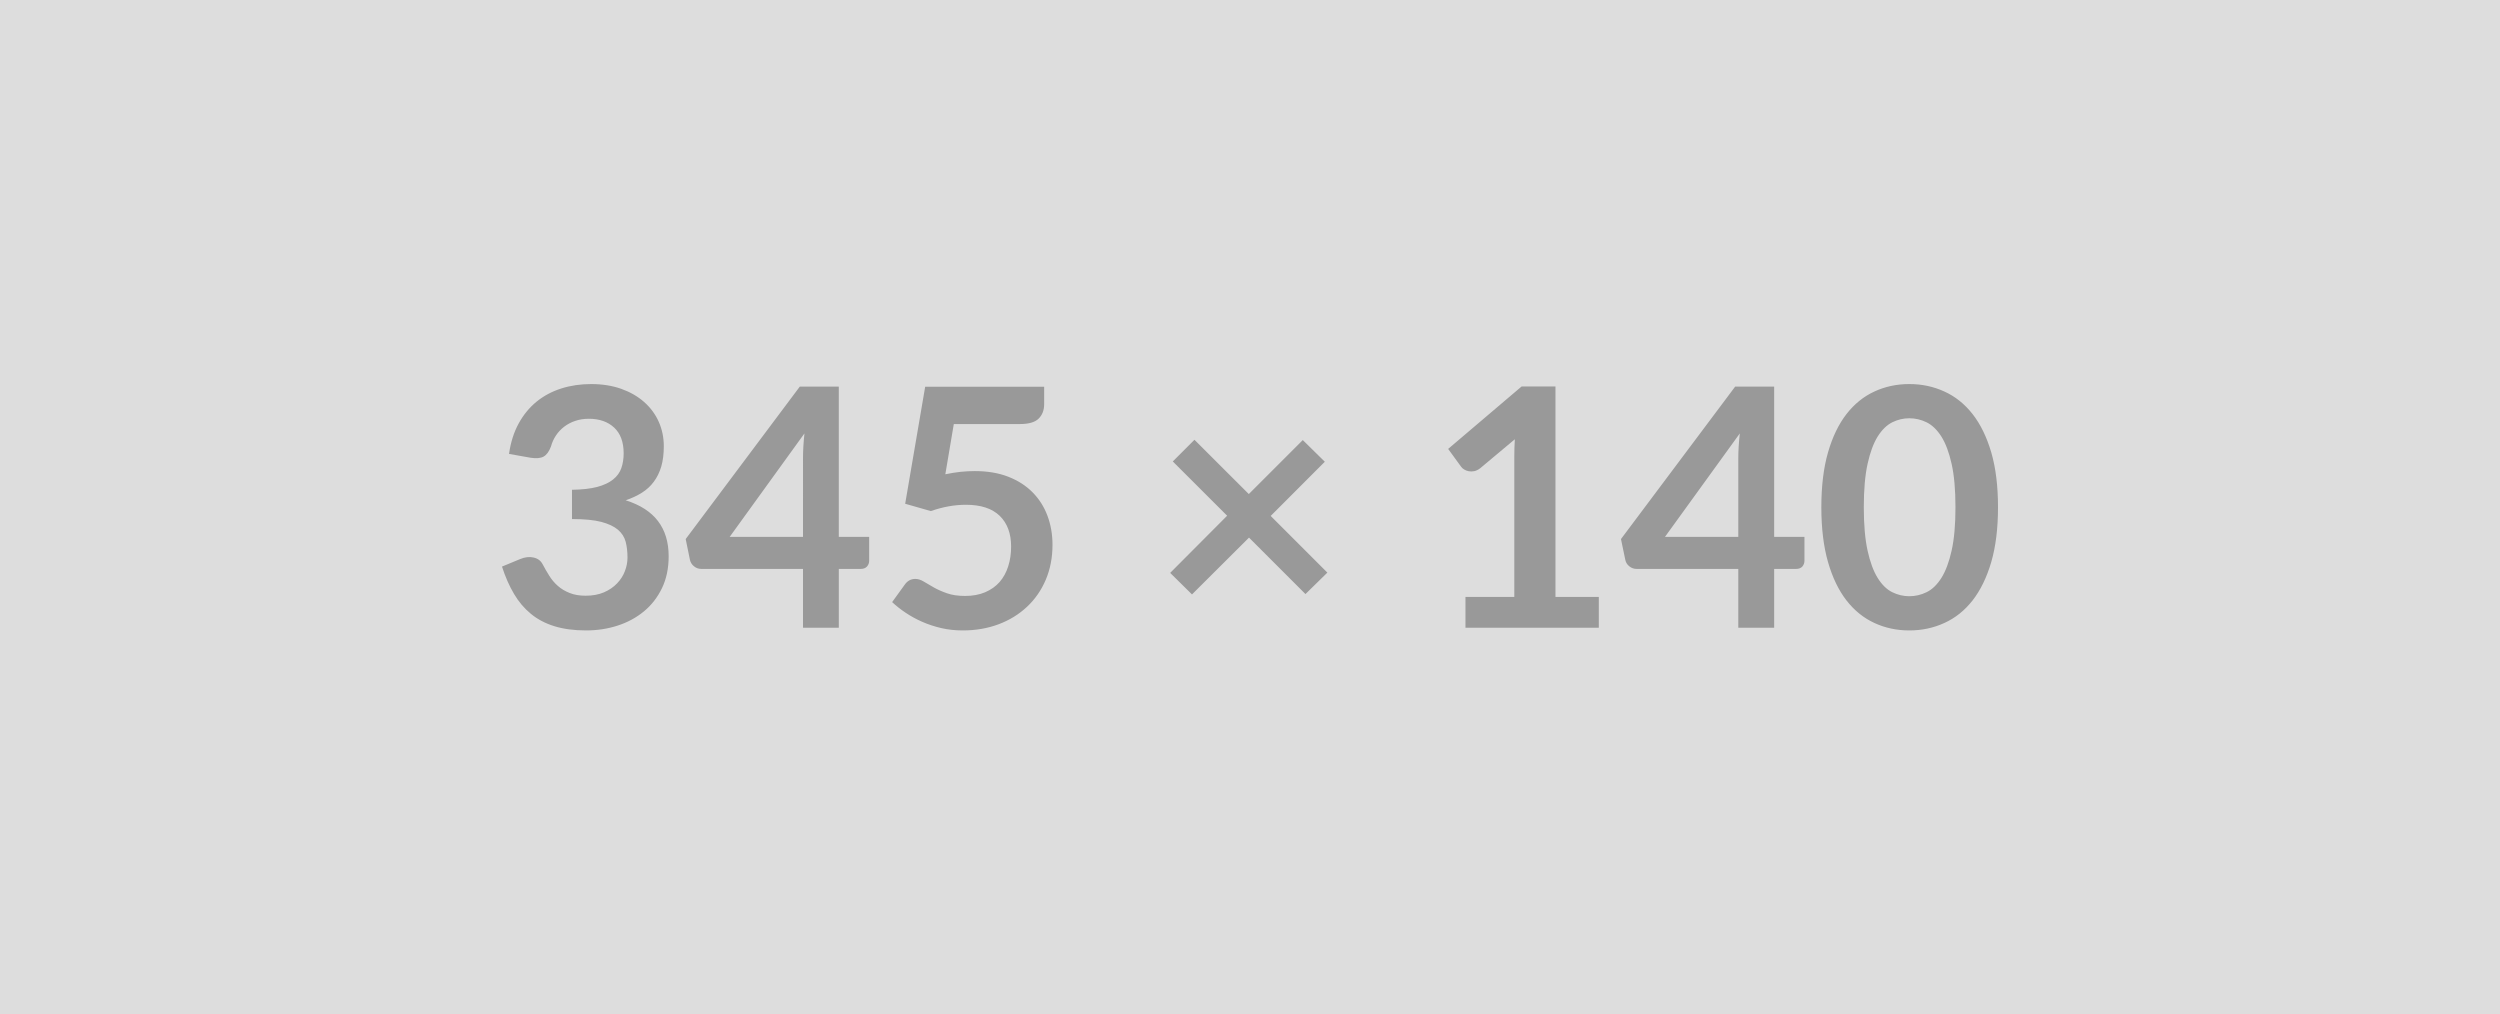 <svg xmlns="http://www.w3.org/2000/svg" width="345" height="140" viewBox="0 0 345 140"><rect width="100%" height="100%" fill="#DDDDDD"/><path fill="#999999" d="m73.235 63.17-2.99-.53q.34-2.39 1.33-4.2.99-1.8 2.47-3.01 1.49-1.21 3.41-1.82 1.92-.61 4.12-.61 2.3 0 4.16.66 1.85.66 3.16 1.82 1.31 1.16 2.01 2.72.7 1.57.7 3.38 0 1.59-.35 2.8-.36 1.21-1.03 2.1-.66.9-1.65 1.52-.99.62-2.23 1.04 2.99.94 4.46 2.87 1.47 1.93 1.47 4.85 0 2.49-.92 4.4-.92 1.91-2.48 3.2-1.57 1.3-3.63 1.97-2.06.67-4.36.67-2.5 0-4.37-.58-1.86-.57-3.24-1.7-1.38-1.13-2.34-2.76-.97-1.63-1.66-3.77l2.51-1.04q.99-.41 1.85-.21.86.19 1.25.93.42.8.91 1.58.49.79 1.18 1.4.69.61 1.63.98.93.38 2.22.38 1.44 0 2.53-.47 1.08-.47 1.8-1.23.73-.76 1.08-1.69.36-.93.36-1.87 0-1.2-.25-2.18-.26-.97-1.06-1.66-.81-.69-2.31-1.09-1.51-.39-4.04-.39v-4.04q2.09-.03 3.47-.39 1.38-.37 2.2-1.03.82-.65 1.14-1.57.32-.92.32-2.03 0-2.34-1.31-3.56-1.31-1.22-3.5-1.22-1.01 0-1.86.29-.85.28-1.53.8t-1.14 1.21q-.46.69-.69 1.52-.39 1.05-1.02 1.4-.63.34-1.78.16Zm27.46 10.92h10.12V63.22q0-1.54.2-3.41l-10.32 14.28Zm15.06 0h4.19v3.29q0 .46-.3.8-.3.33-.85.33h-3.04v8.12h-4.94v-8.12h-14.03q-.58 0-1.01-.36-.44-.35-.56-.88l-.59-2.88 15.75-21.04h5.38v20.74Zm15.87-15.57-1.17 6.93q1.1-.23 2.12-.34 1.01-.1 1.95-.1 2.62 0 4.62.78t3.36 2.16q1.36 1.38 2.05 3.24.69 1.85.69 3.99 0 2.64-.93 4.83-.93 2.18-2.59 3.73-1.66 1.56-3.92 2.41-2.27.85-4.94.85-1.56 0-2.96-.32-1.41-.33-2.64-.87-1.23-.54-2.27-1.24-1.05-.7-1.88-1.48l1.75-2.42q.55-.78 1.45-.78.57 0 1.17.37t1.37.8q.77.44 1.82.81 1.04.37 2.52.37 1.56 0 2.76-.51 1.19-.51 1.99-1.41.79-.91 1.19-2.17.4-1.25.4-2.72 0-2.71-1.57-4.24-1.58-1.53-4.66-1.53-2.37 0-4.85.87l-3.54-1.01 2.76-16.15h16.42v2.42q0 1.22-.76 1.98-.76.75-2.58.75h-9.13Zm51.55 20.5-3.02 2.96-7.79-7.79-7.87 7.84-3.01-2.97 7.86-7.89-7.5-7.49 2.99-2.99 7.5 7.49 7.45-7.45 3.04 2.99-7.47 7.48 7.82 7.82Zm31.48 3.36h5.98v4.25h-18.4v-4.25h6.74V62.99q0-1.15.07-2.37l-4.78 4q-.42.32-.82.4-.4.08-.76.01t-.63-.24q-.28-.17-.42-.38l-1.79-2.46 10.14-8.62h4.67v29.05Zm15.11-8.29h10.12V63.22q0-1.54.21-3.41l-10.33 14.28Zm15.07 0h4.18v3.29q0 .46-.29.8-.3.33-.86.33h-3.03v8.12h-4.95v-8.12h-14.03q-.57 0-1.01-.36-.44-.35-.55-.88l-.6-2.88 15.76-21.04h5.38v20.74Zm30.89-4.09q0 4.35-.93 7.56-.94 3.2-2.58 5.3-1.64 2.09-3.89 3.11-2.24 1.03-4.84 1.03-2.6 0-4.82-1.03-2.22-1.02-3.85-3.11-1.63-2.1-2.55-5.3-.92-3.21-.92-7.56 0-4.37.92-7.57.92-3.19 2.55-5.29 1.63-2.09 3.85-3.11 2.22-1.03 4.82-1.03t4.84 1.03q2.25 1.02 3.89 3.11 1.64 2.1 2.58 5.29.93 3.2.93 7.57Zm-5.87 0q0-3.61-.53-5.98-.53-2.37-1.41-3.77-.89-1.4-2.04-1.97-1.15-.56-2.39-.56-1.22 0-2.36.56-1.13.57-2.01 1.97-.87 1.4-1.39 3.77-.52 2.37-.52 5.98 0 3.61.52 5.98.52 2.37 1.39 3.77.88 1.41 2.01 1.97 1.14.56 2.36.56 1.24 0 2.39-.56 1.15-.56 2.04-1.97.88-1.4 1.41-3.77.53-2.37.53-5.98Z"/></svg>